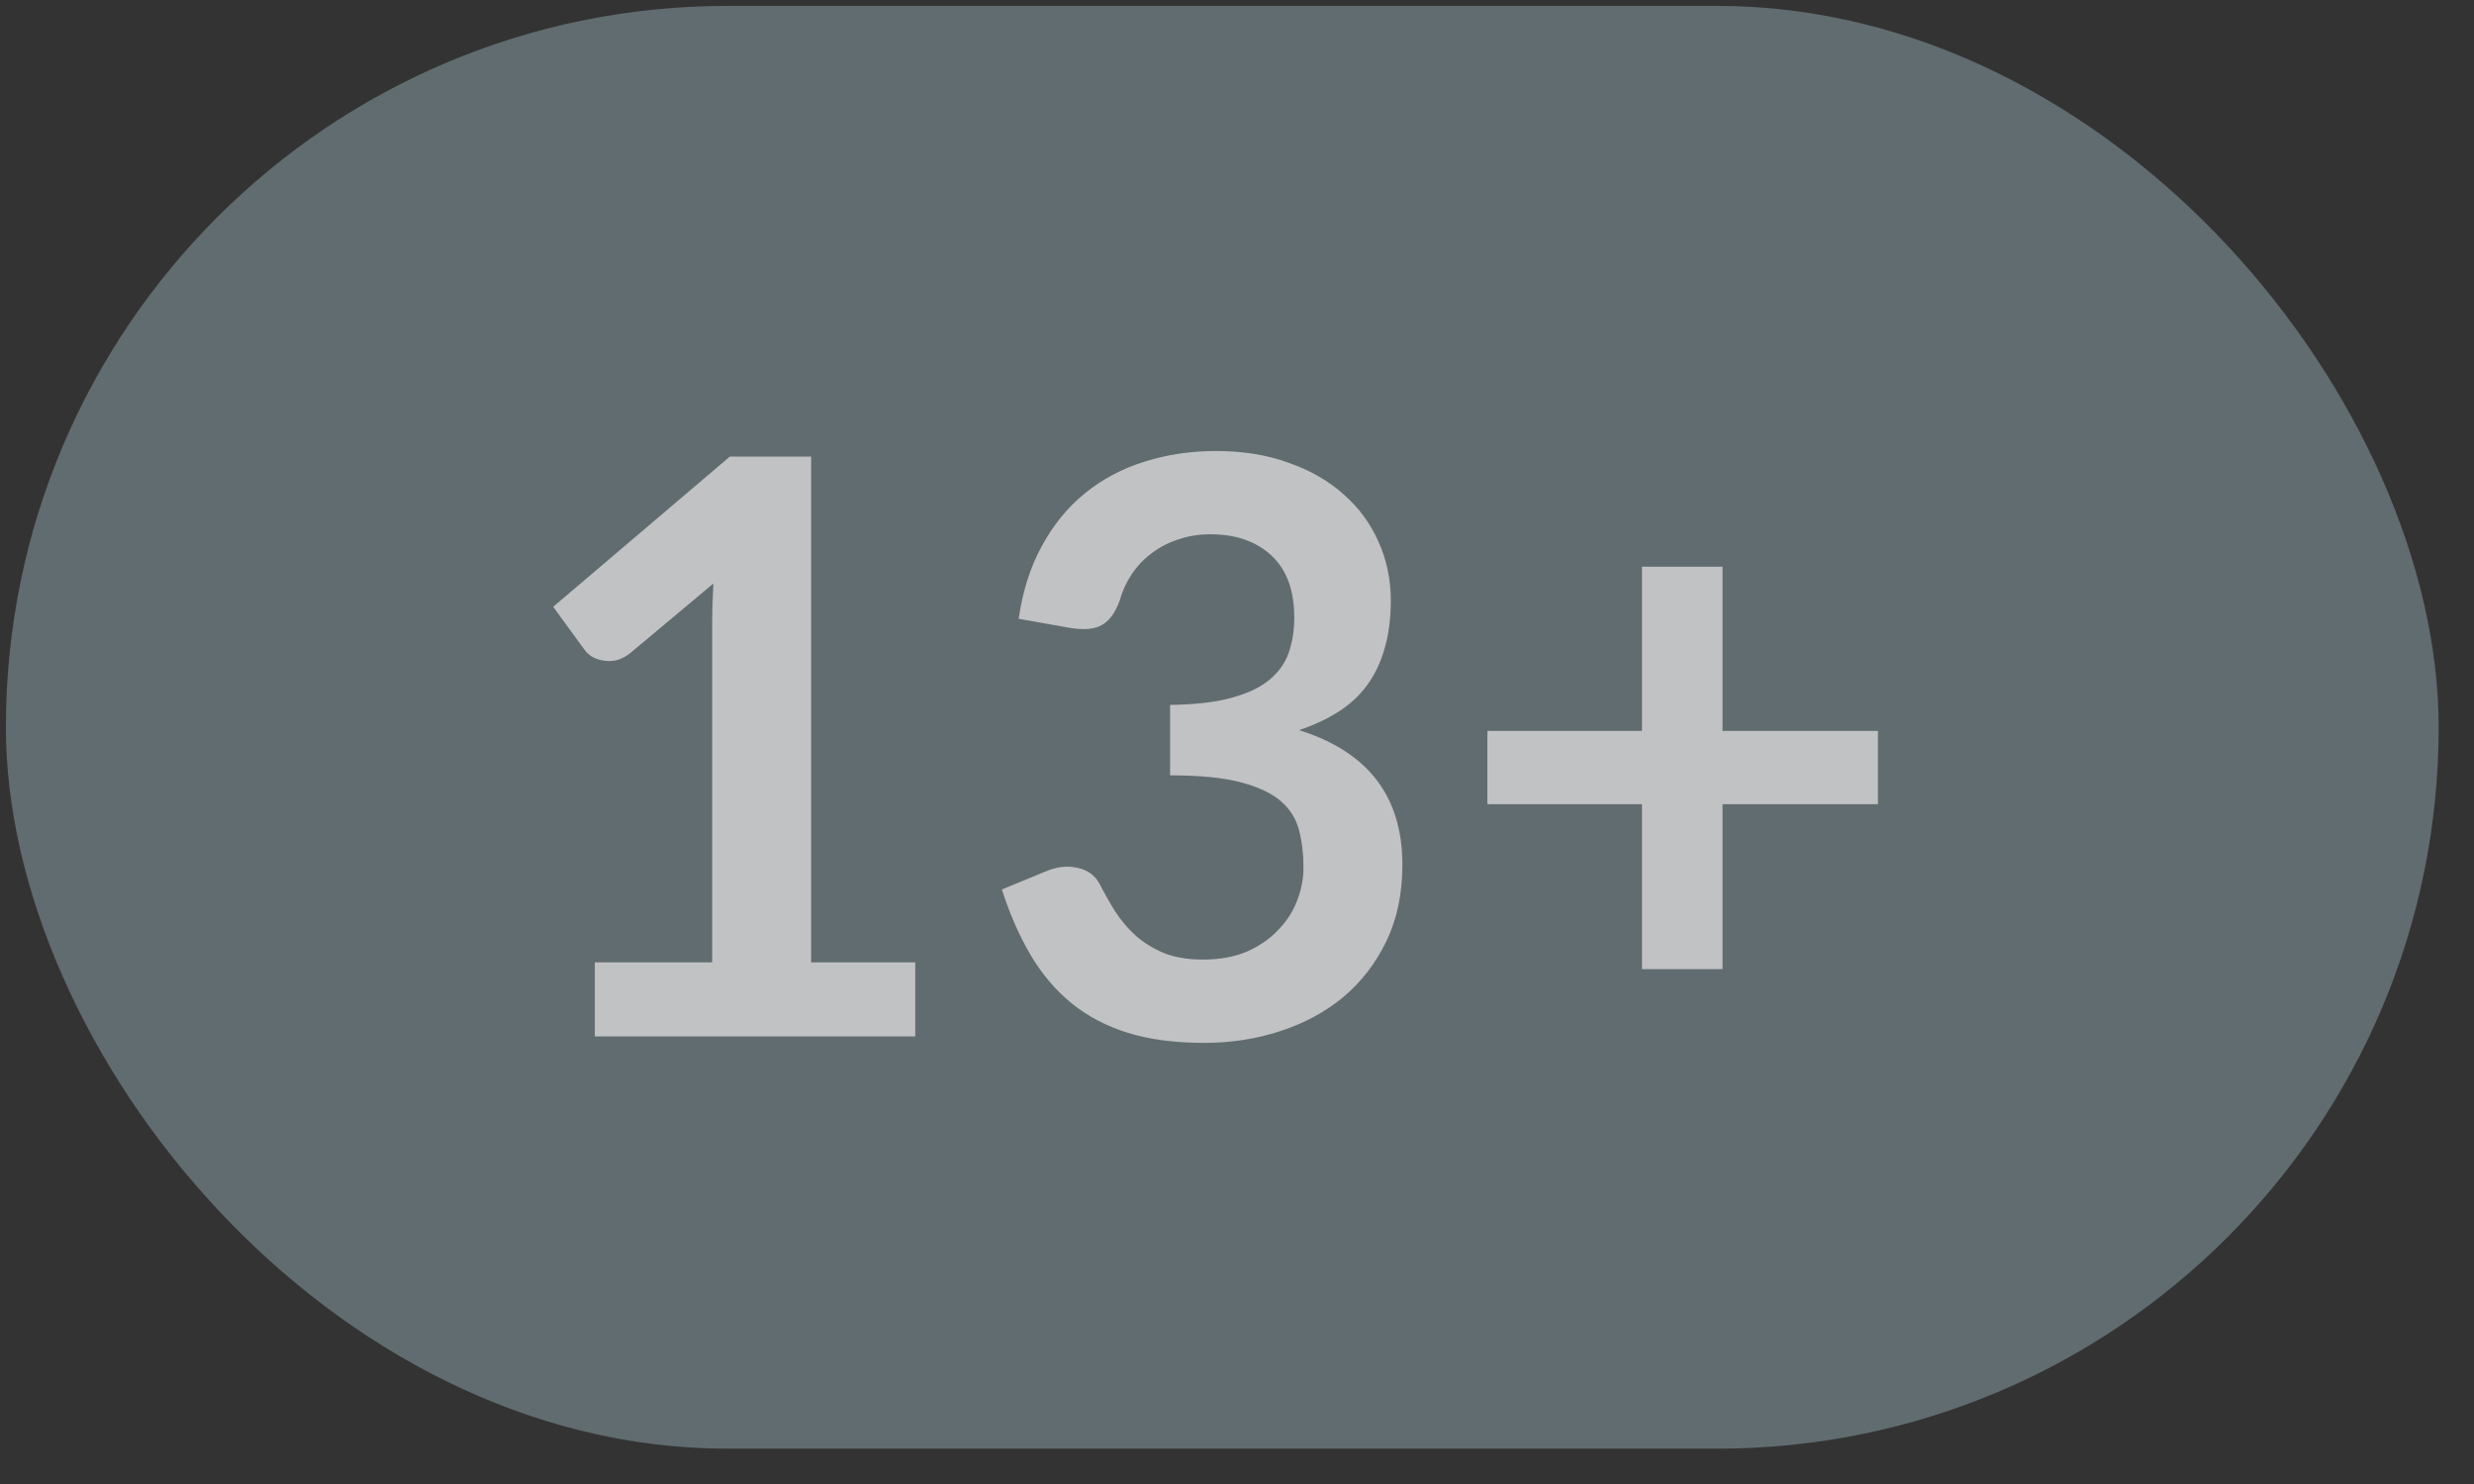 <svg width="60" height="36" viewBox="0 0 60 36" fill="none" xmlns="http://www.w3.org/2000/svg">
<rect x="0" y="0" width="60" height="36" fill="#333333" stroke="none"/>
<rect x="0.143" y="0.143" width="59" height="35" rx="17.5" fill="#CDF1FF" fill-opacity="0.3"/>
<path d="M22.197 23.346V25.143H14.426V23.346H17.272V15.157C17.272 14.833 17.282 14.499 17.301 14.156L15.281 15.847C15.164 15.937 15.048 15.995 14.931 16.021C14.821 16.041 14.714 16.041 14.611 16.021C14.513 16.002 14.426 15.97 14.348 15.924C14.271 15.872 14.212 15.817 14.173 15.759L13.416 14.72L17.7 11.077H19.672V23.346H22.197ZM24.705 15.011C24.802 14.338 24.99 13.748 25.269 13.243C25.547 12.731 25.893 12.307 26.308 11.97C26.729 11.627 27.208 11.371 27.746 11.203C28.29 11.028 28.873 10.941 29.494 10.941C30.142 10.941 30.725 11.035 31.243 11.223C31.767 11.404 32.214 11.66 32.583 11.99C32.953 12.314 33.234 12.696 33.429 13.136C33.629 13.577 33.73 14.053 33.73 14.564C33.73 15.011 33.678 15.406 33.574 15.749C33.477 16.086 33.335 16.381 33.147 16.633C32.959 16.886 32.726 17.1 32.447 17.274C32.169 17.449 31.855 17.595 31.505 17.712C32.347 17.977 32.975 18.382 33.39 18.926C33.804 19.47 34.011 20.153 34.011 20.976C34.011 21.675 33.882 22.294 33.623 22.831C33.364 23.369 33.014 23.822 32.574 24.191C32.133 24.554 31.622 24.829 31.039 25.017C30.462 25.205 29.851 25.299 29.203 25.299C28.497 25.299 27.882 25.218 27.357 25.056C26.833 24.894 26.376 24.654 25.987 24.337C25.599 24.019 25.269 23.631 24.997 23.171C24.725 22.711 24.491 22.18 24.297 21.578L25.356 21.141C25.634 21.024 25.893 20.995 26.133 21.053C26.379 21.105 26.557 21.235 26.667 21.442C26.784 21.669 26.91 21.892 27.046 22.112C27.189 22.332 27.357 22.53 27.551 22.705C27.746 22.873 27.972 23.012 28.231 23.122C28.497 23.226 28.811 23.278 29.174 23.278C29.582 23.278 29.938 23.213 30.242 23.084C30.547 22.948 30.799 22.773 31 22.559C31.207 22.345 31.359 22.109 31.457 21.85C31.56 21.584 31.612 21.319 31.612 21.053C31.612 20.717 31.576 20.412 31.505 20.14C31.434 19.862 31.285 19.625 31.058 19.431C30.832 19.237 30.505 19.085 30.077 18.974C29.656 18.864 29.09 18.809 28.377 18.809V17.1C28.966 17.093 29.455 17.038 29.844 16.934C30.233 16.831 30.54 16.688 30.767 16.507C31 16.319 31.162 16.096 31.253 15.837C31.343 15.578 31.389 15.293 31.389 14.982C31.389 14.321 31.204 13.819 30.835 13.476C30.466 13.133 29.974 12.961 29.358 12.961C29.073 12.961 28.811 13.003 28.571 13.088C28.332 13.165 28.115 13.279 27.921 13.428C27.733 13.57 27.574 13.739 27.445 13.933C27.315 14.127 27.218 14.341 27.153 14.574C27.043 14.872 26.897 15.069 26.716 15.166C26.541 15.264 26.292 15.286 25.968 15.235L24.705 15.011ZM45.544 19.509H41.775V23.511H39.822V19.509H36.072V17.731H39.822V13.748H41.775V17.731H45.544V19.509Z" fill="#C1C2C4"/>
</svg>
